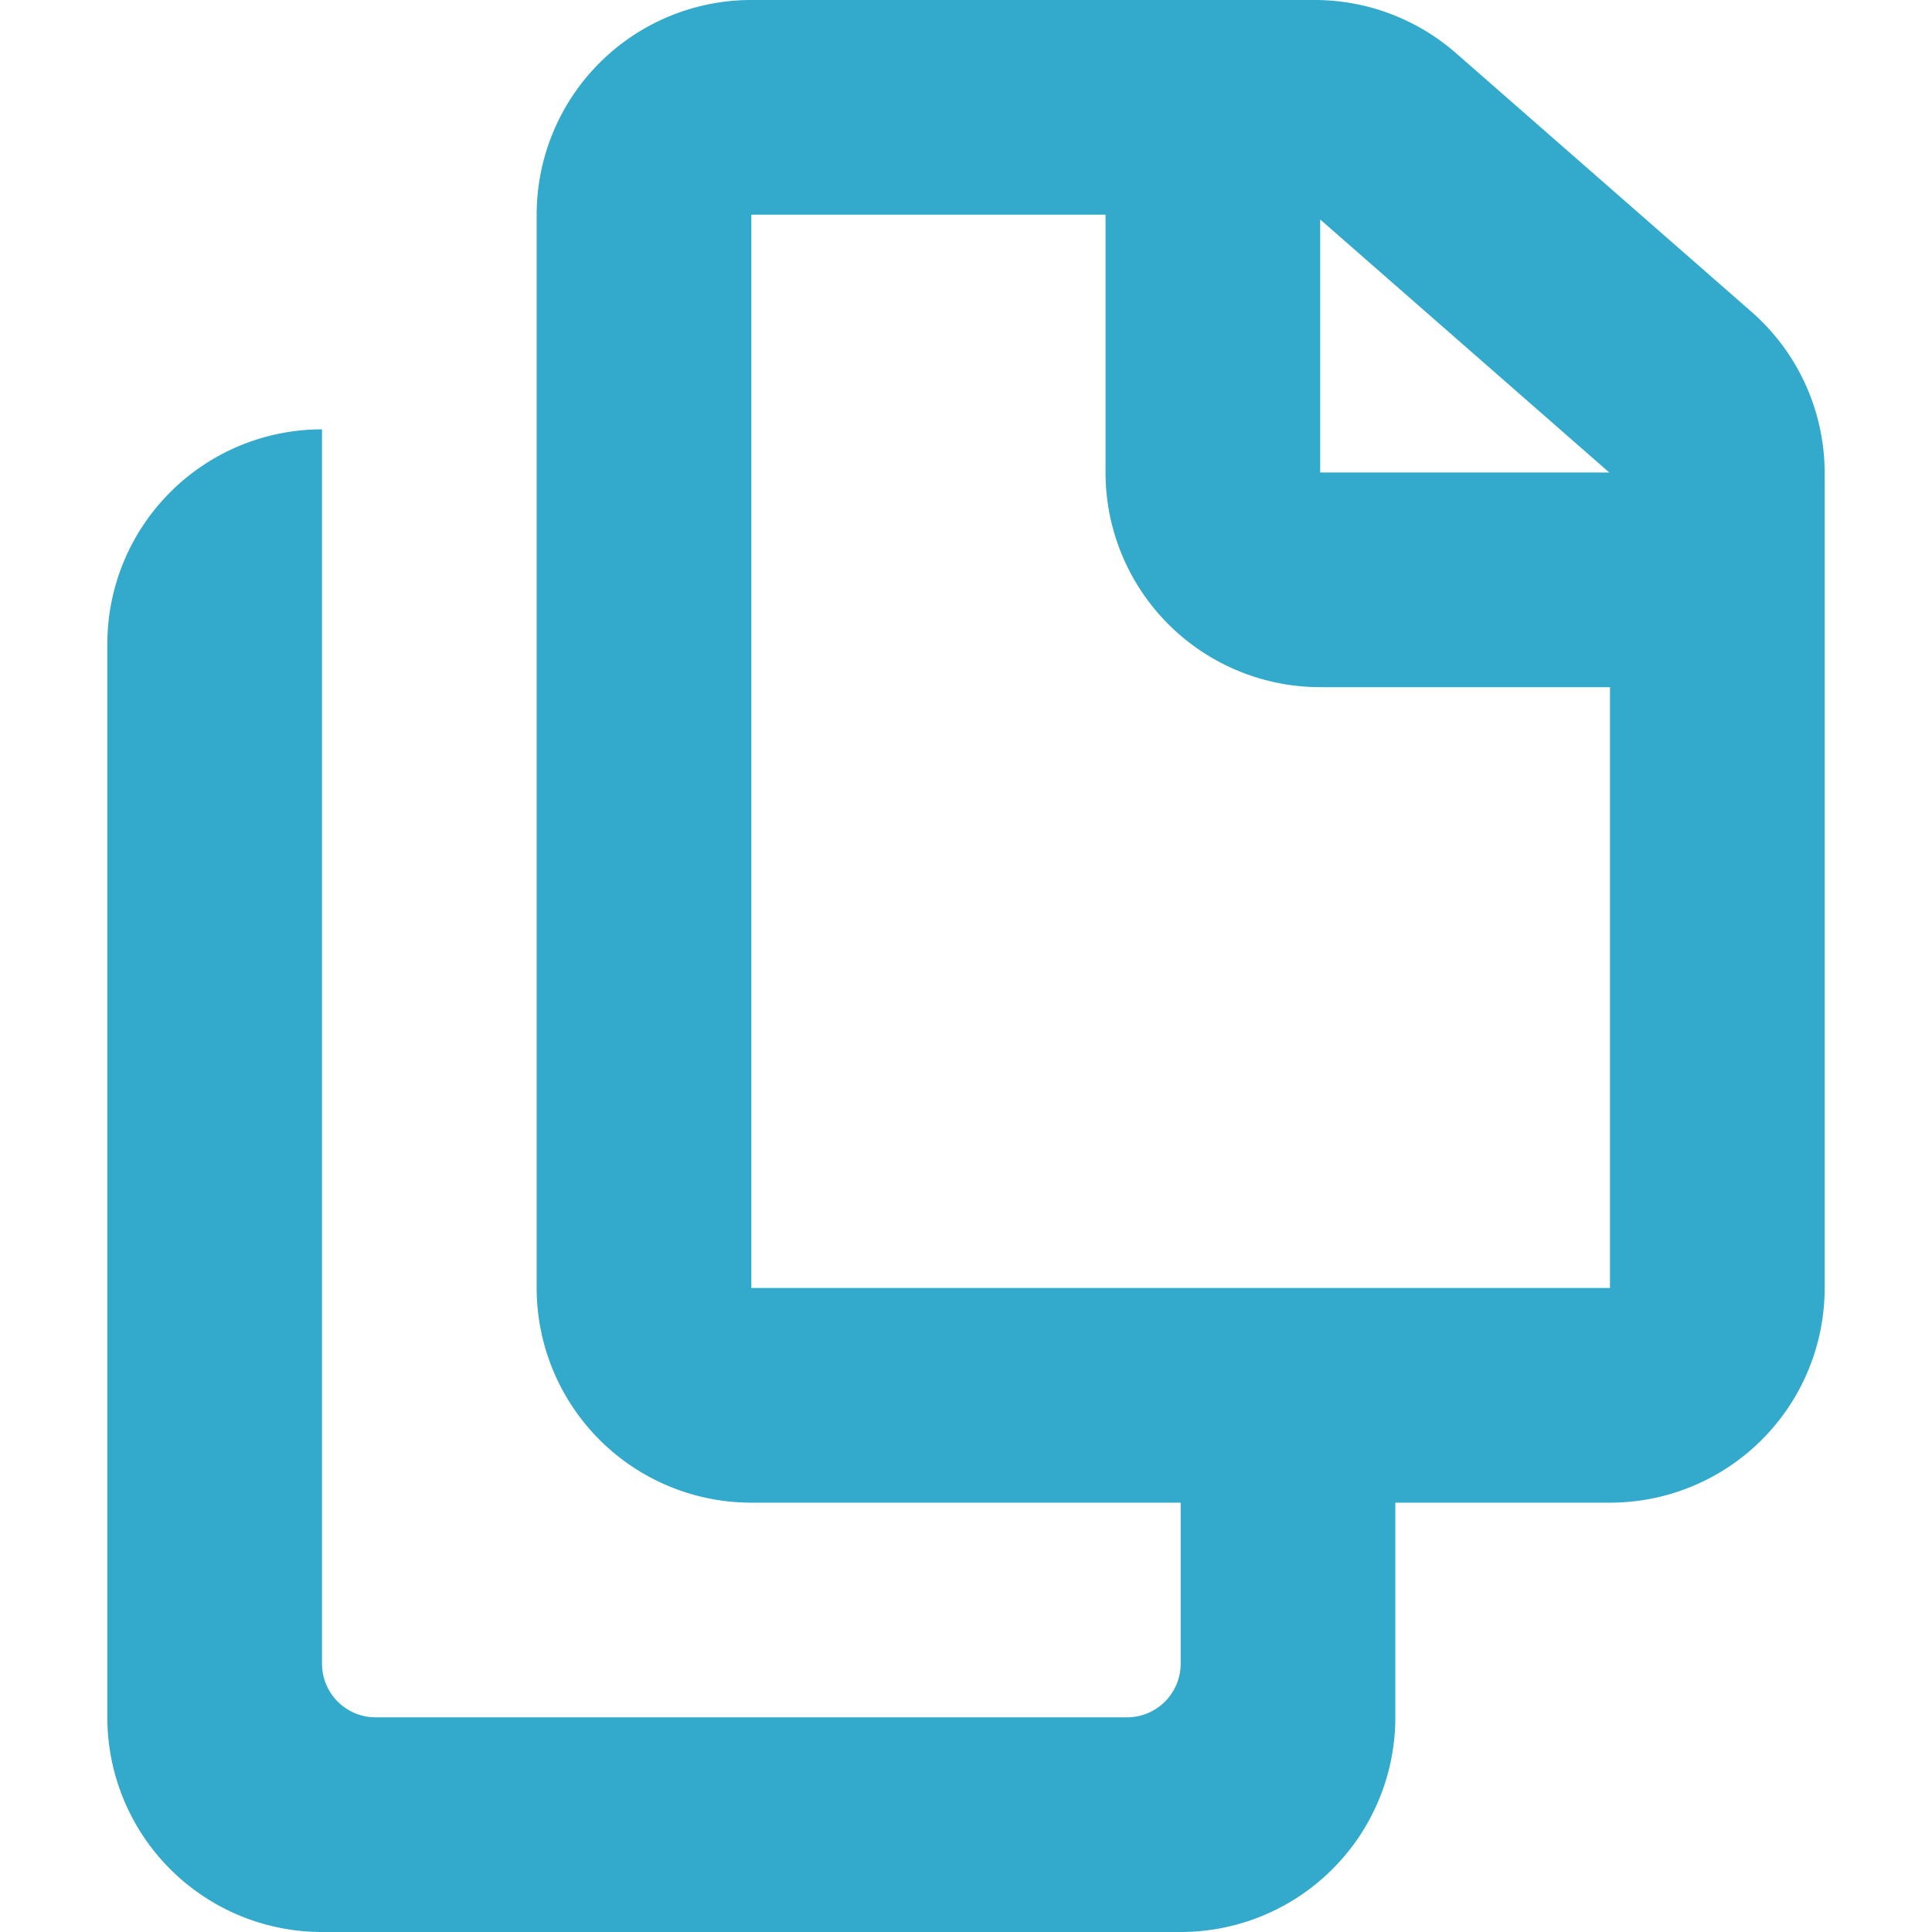 <svg xmlns="http://www.w3.org/2000/svg" width="18" height="18" viewBox="0 0 18 18">
  <title>Multidoc</title>
  <g fill="none" fill-rule="evenodd" stroke="none" stroke-width="1">
    <path fill="#3AC" fill-rule="evenodd" clip-rule="evenodd" d="M15 6.402V12H7V2h3.3v2.402a2 2 0 0 0 2 2H15zM11.3 0h.948a2 2 0 0 1 1.317.495l2.751 2.408c.435.379.684.928.684 1.505V12a2 2 0 0 1-2 2h-2v2a2 2 0 0 1-2 2H3a2 2 0 0 1-2-2V6a2 2 0 0 1 2-2v11.5a.5.5 0 0 0 .5.5h7a.5.5 0 0 0 .5-.5V14H7a2 2 0 0 1-2-2V2a2 2 0 0 1 2-2h4.3zm1 2.045 2.693 2.357H12.3V2.045z"/>
  </g>
</svg>

